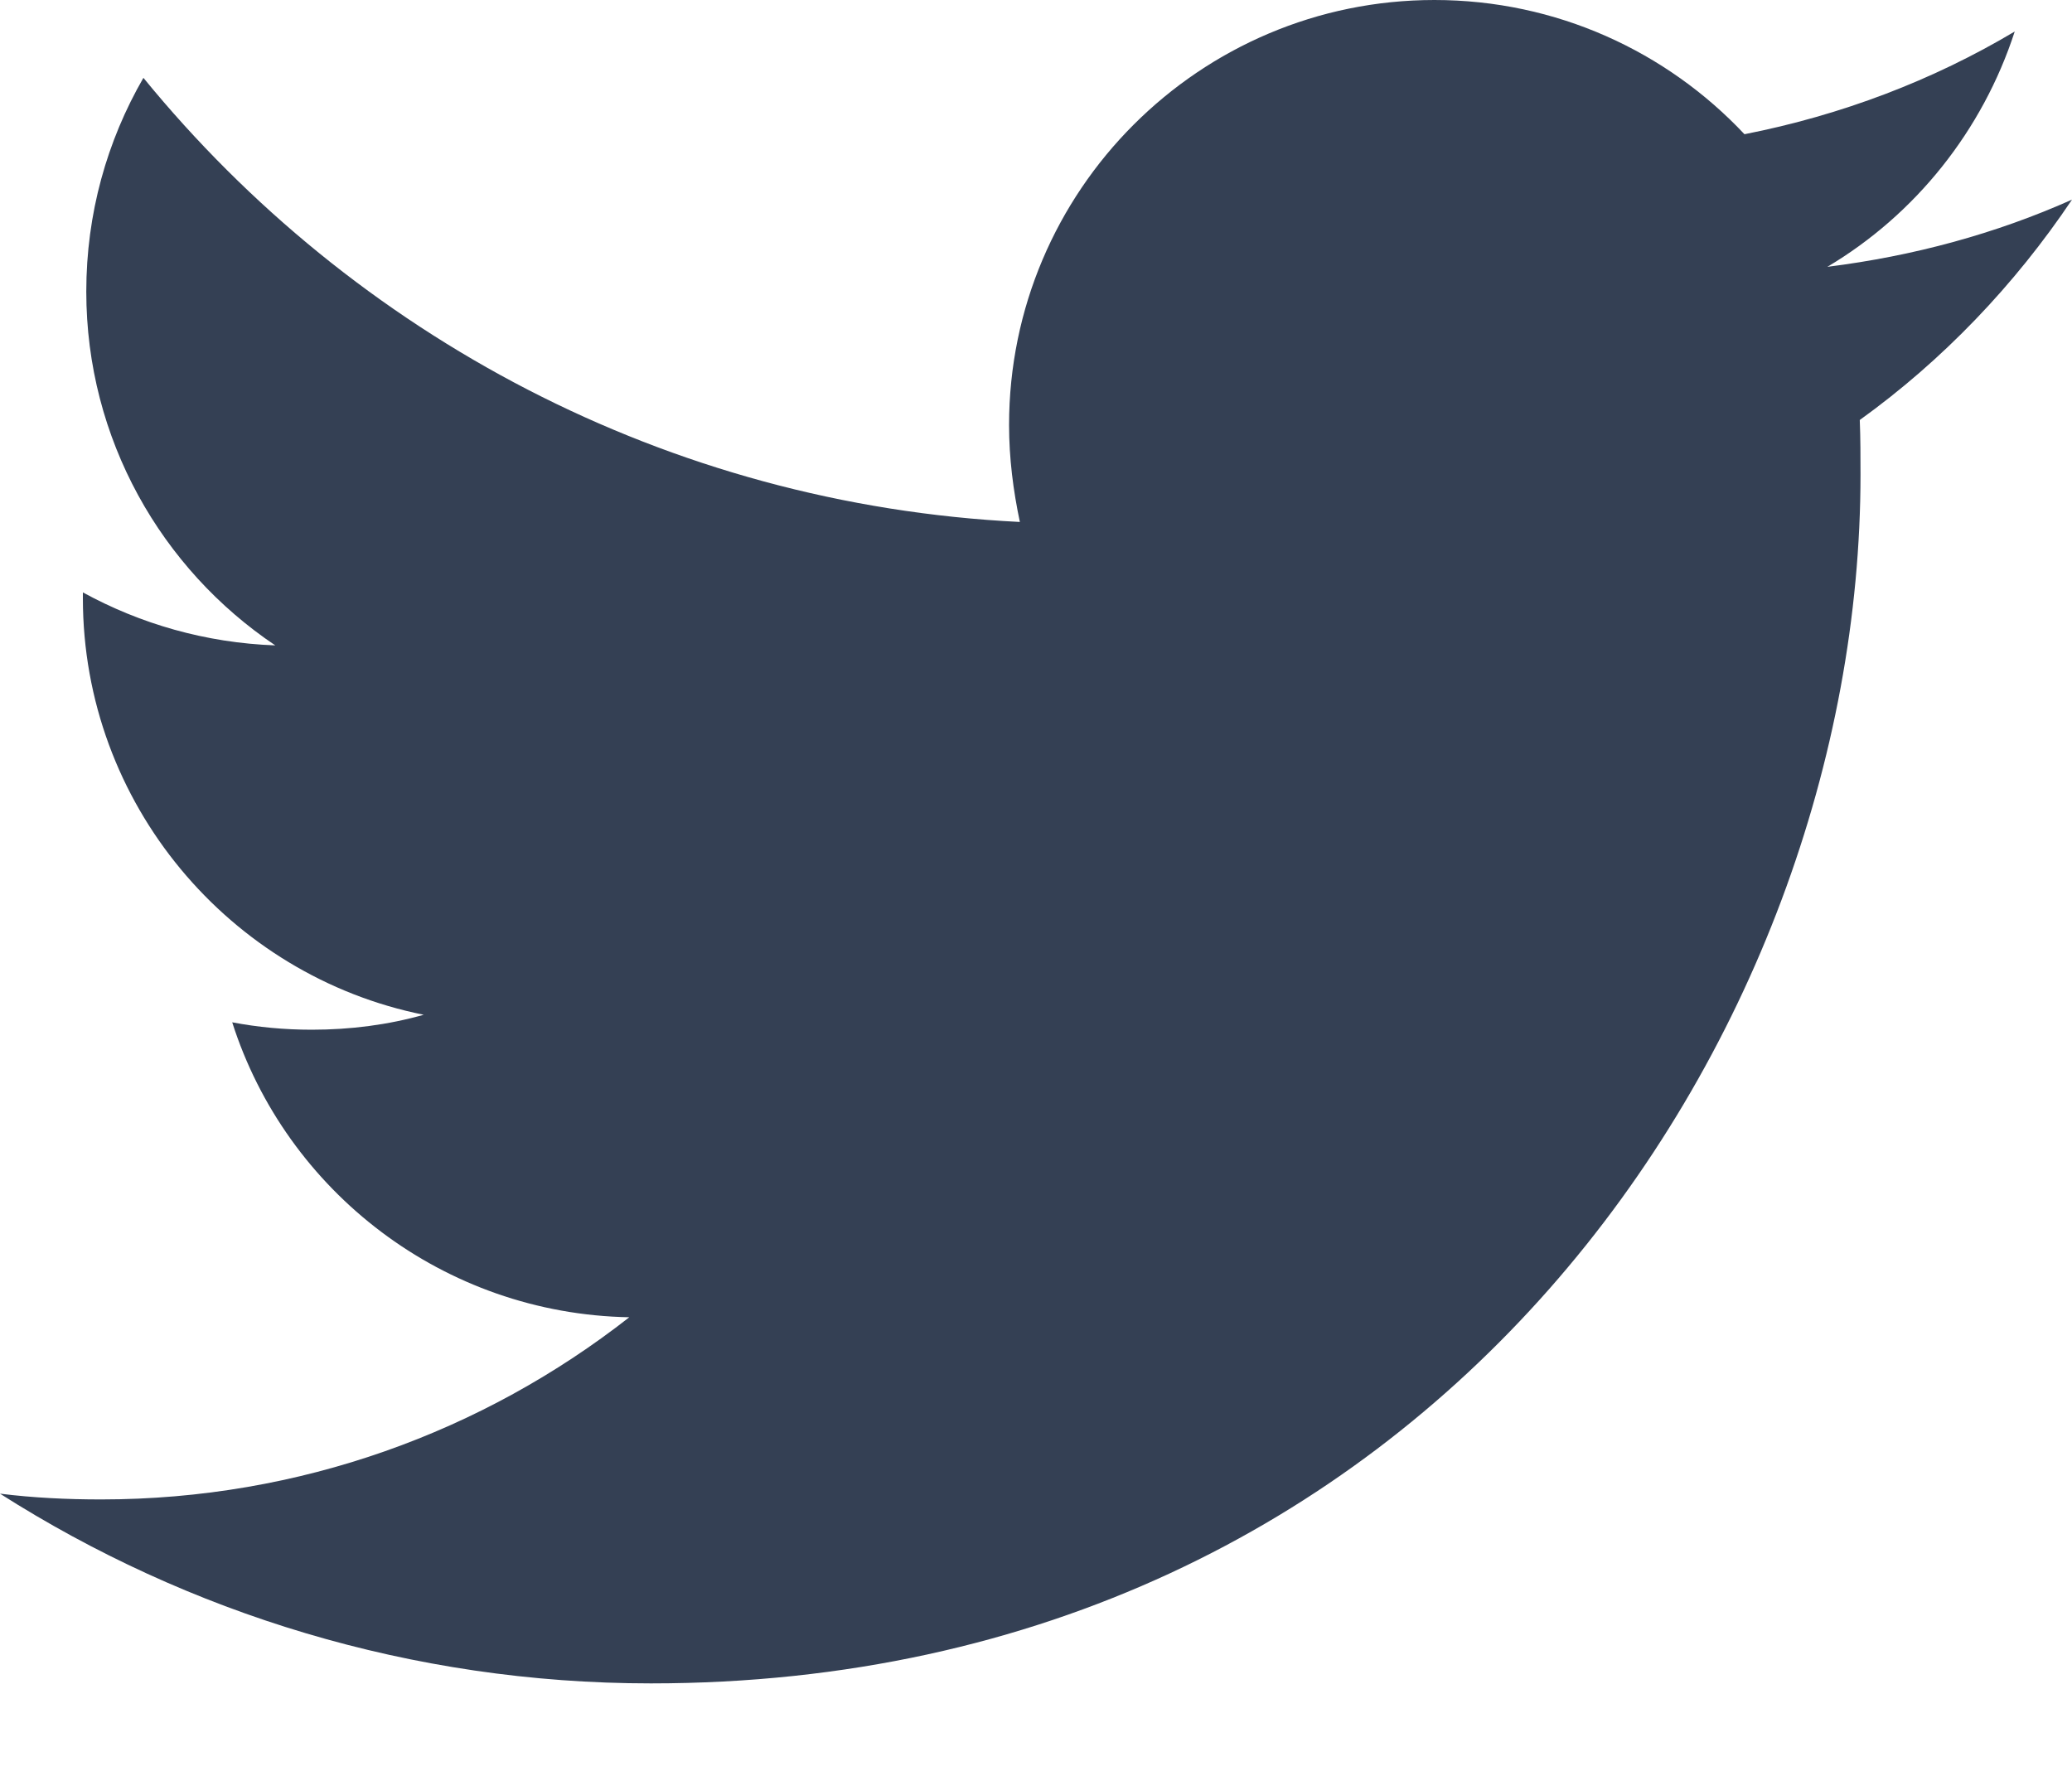 <svg width="14" height="12" viewBox="0 0 14 12" fill="none" xmlns="http://www.w3.org/2000/svg">
<path d="M4.398 11.375C9.681 11.375 12.571 6.997 12.571 3.208C12.571 3.084 12.571 2.961 12.566 2.838C13.126 2.435 13.613 1.926 14 1.349C13.485 1.579 12.93 1.73 12.347 1.803C12.941 1.45 13.395 0.884 13.613 0.213C13.059 0.543 12.443 0.778 11.787 0.907C11.261 0.347 10.515 0 9.692 0C8.106 0 6.818 1.288 6.818 2.872C6.818 3.096 6.846 3.314 6.891 3.527C4.504 3.409 2.387 2.262 0.969 0.526C0.723 0.952 0.583 1.444 0.583 1.97C0.583 2.967 1.092 3.846 1.86 4.361C1.389 4.344 0.947 4.215 0.56 4.003C0.56 4.014 0.56 4.025 0.56 4.042C0.56 5.43 1.552 6.594 2.863 6.857C2.622 6.925 2.37 6.958 2.106 6.958C1.922 6.958 1.742 6.941 1.569 6.908C1.933 8.05 2.997 8.878 4.252 8.901C3.266 9.673 2.028 10.132 0.683 10.132C0.454 10.132 0.224 10.121 0 10.093C1.266 10.899 2.779 11.375 4.398 11.375Z" fill="#344054"/>
</svg>
